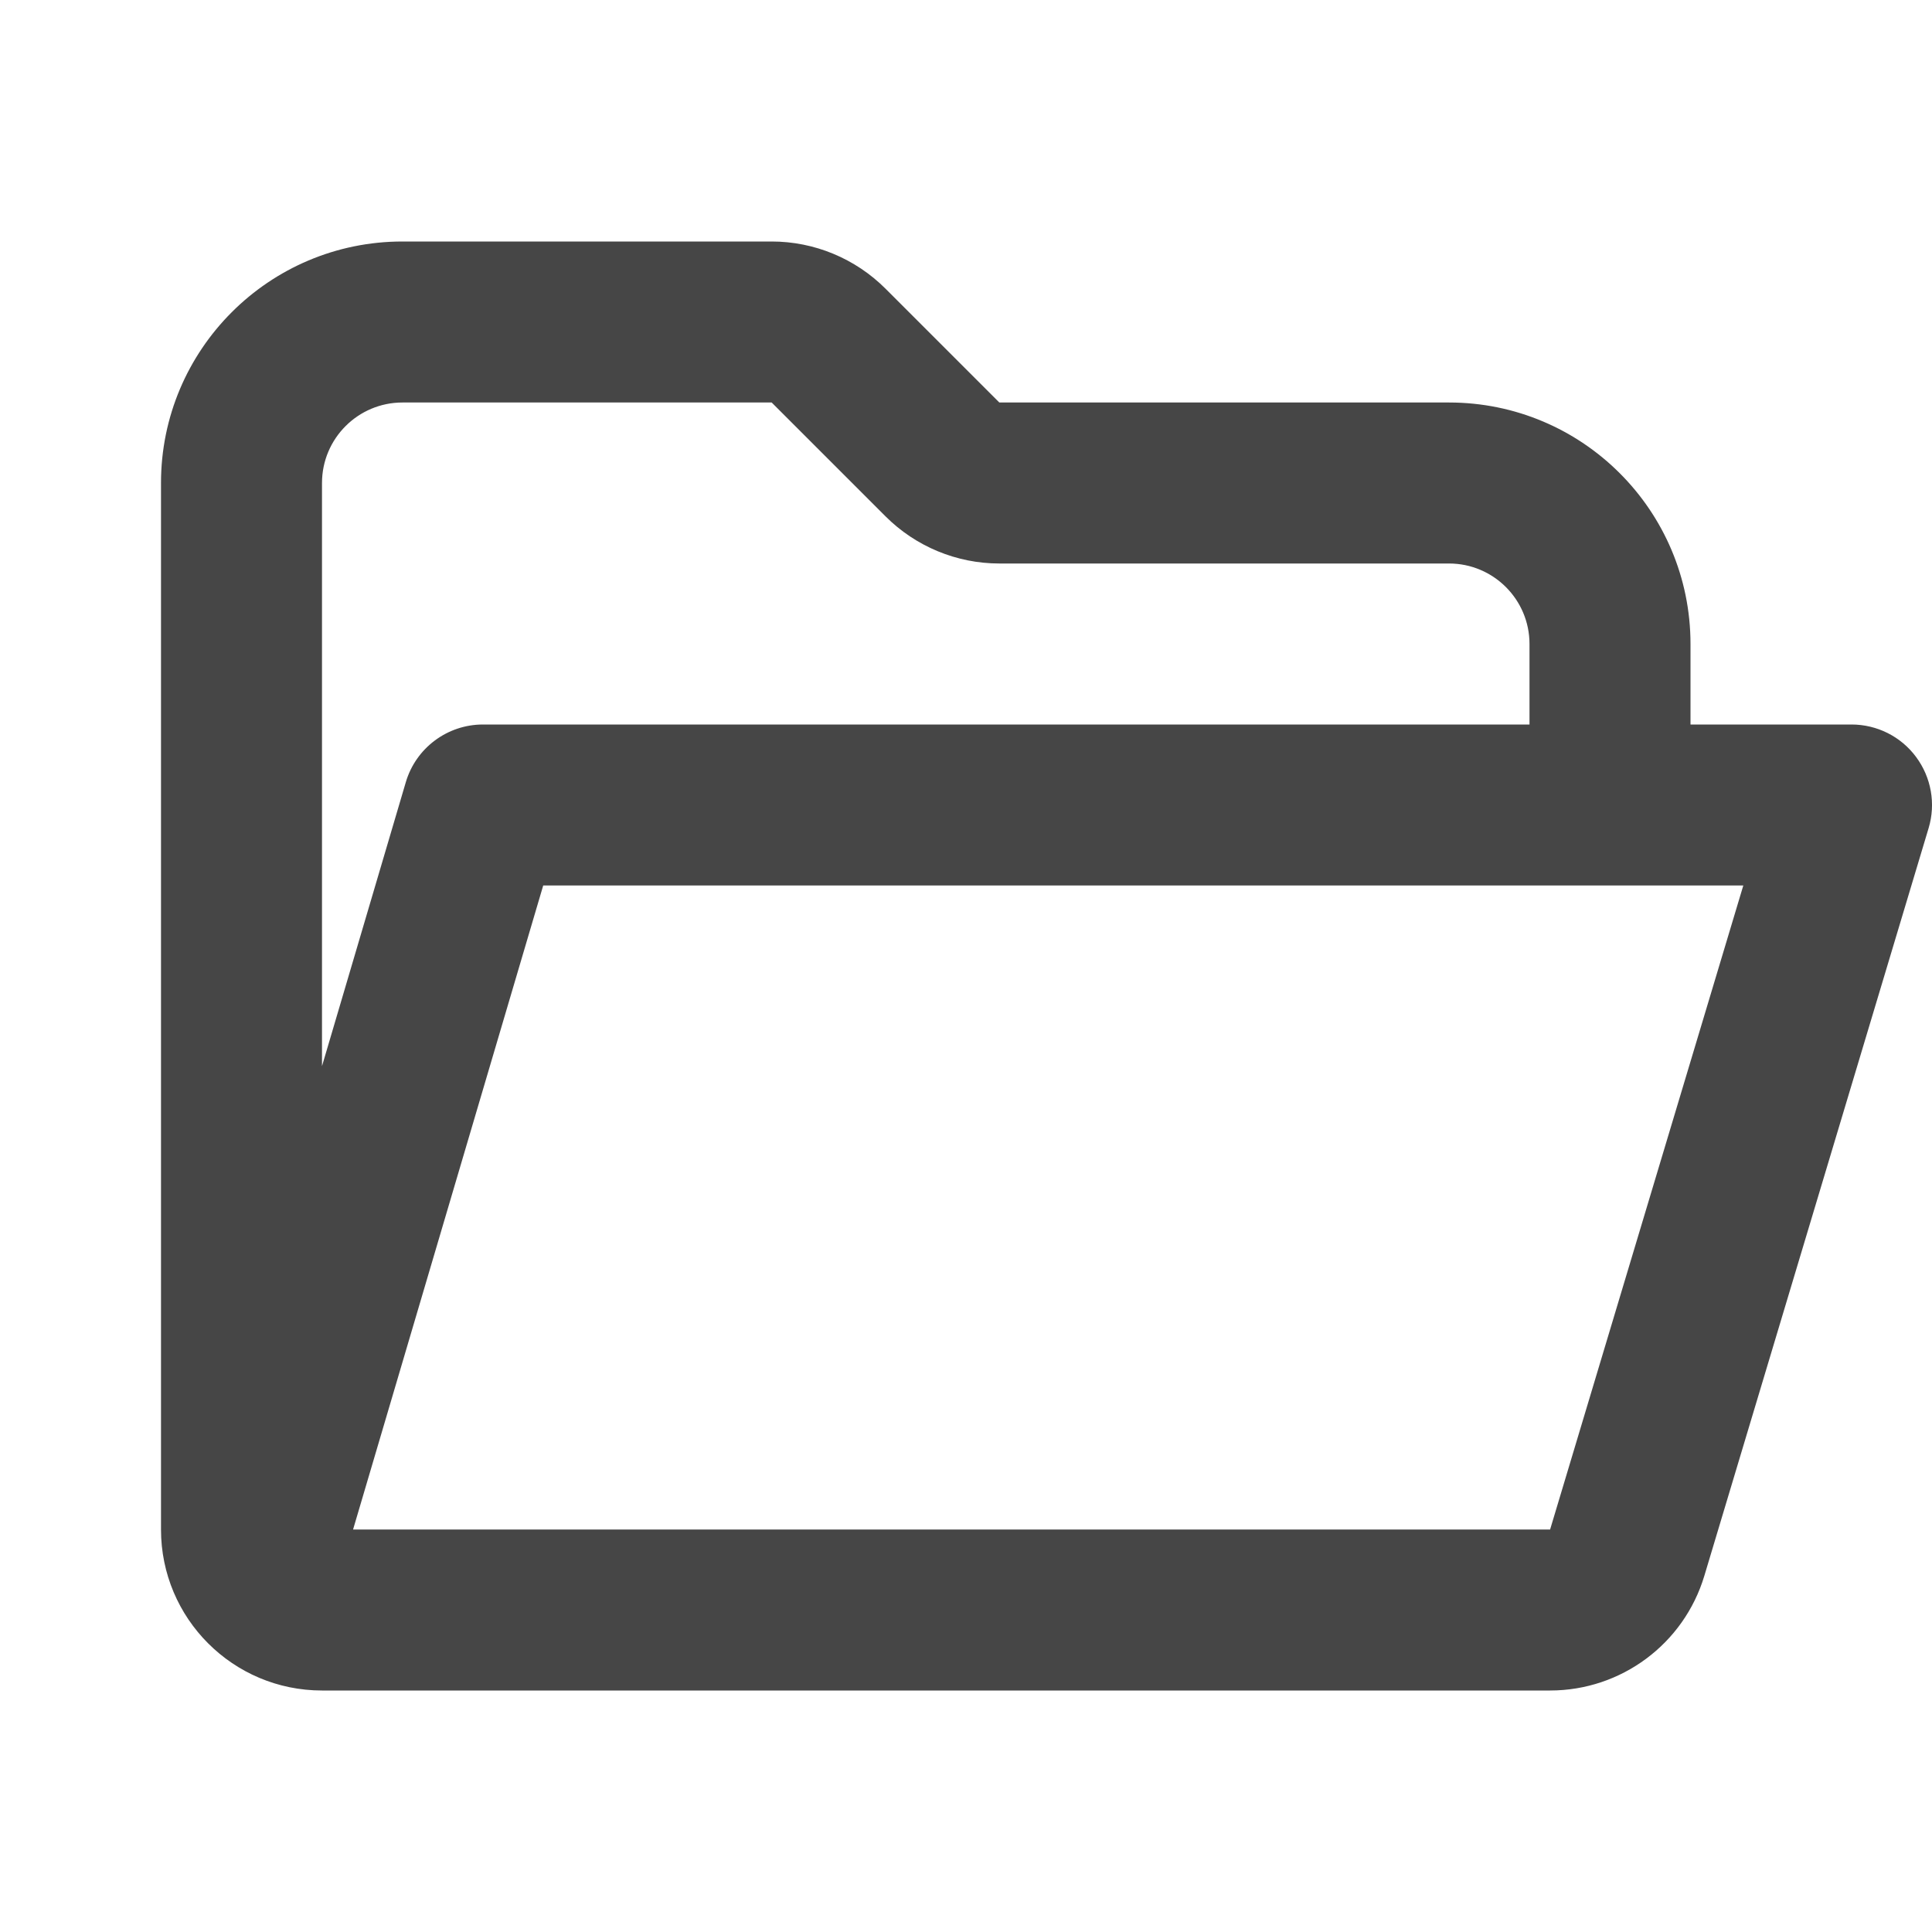 <svg width="24" height="24" viewBox="0 0 24 24" fill="none" xmlns="http://www.w3.org/2000/svg">
<path fill-rule="evenodd" clip-rule="evenodd" d="M2 6C2 4.343 3.343 3 5 3H9.586C10.116 3 10.625 3.211 11 3.586L12.414 5L18 5C19.657 5 21 6.343 21 8V9H23C23.316 9 23.614 9.149 23.802 9.403C23.991 9.657 24.049 9.985 23.958 10.287L21.172 19.575C20.918 20.421 20.139 21 19.256 21H4C2.895 21 2 20.105 2 19V6ZM19 9V8C19 7.448 18.552 7 18 7H12.414C11.884 7 11.375 6.789 11 6.414L9.586 5H5C4.448 5 4 5.448 4 6V13.244L5.041 9.717C5.166 9.292 5.557 9 6 9H19ZM4.386 19H19.256L21.656 11H6.748L4.386 19Z" fill="#464646"/>
</svg>
